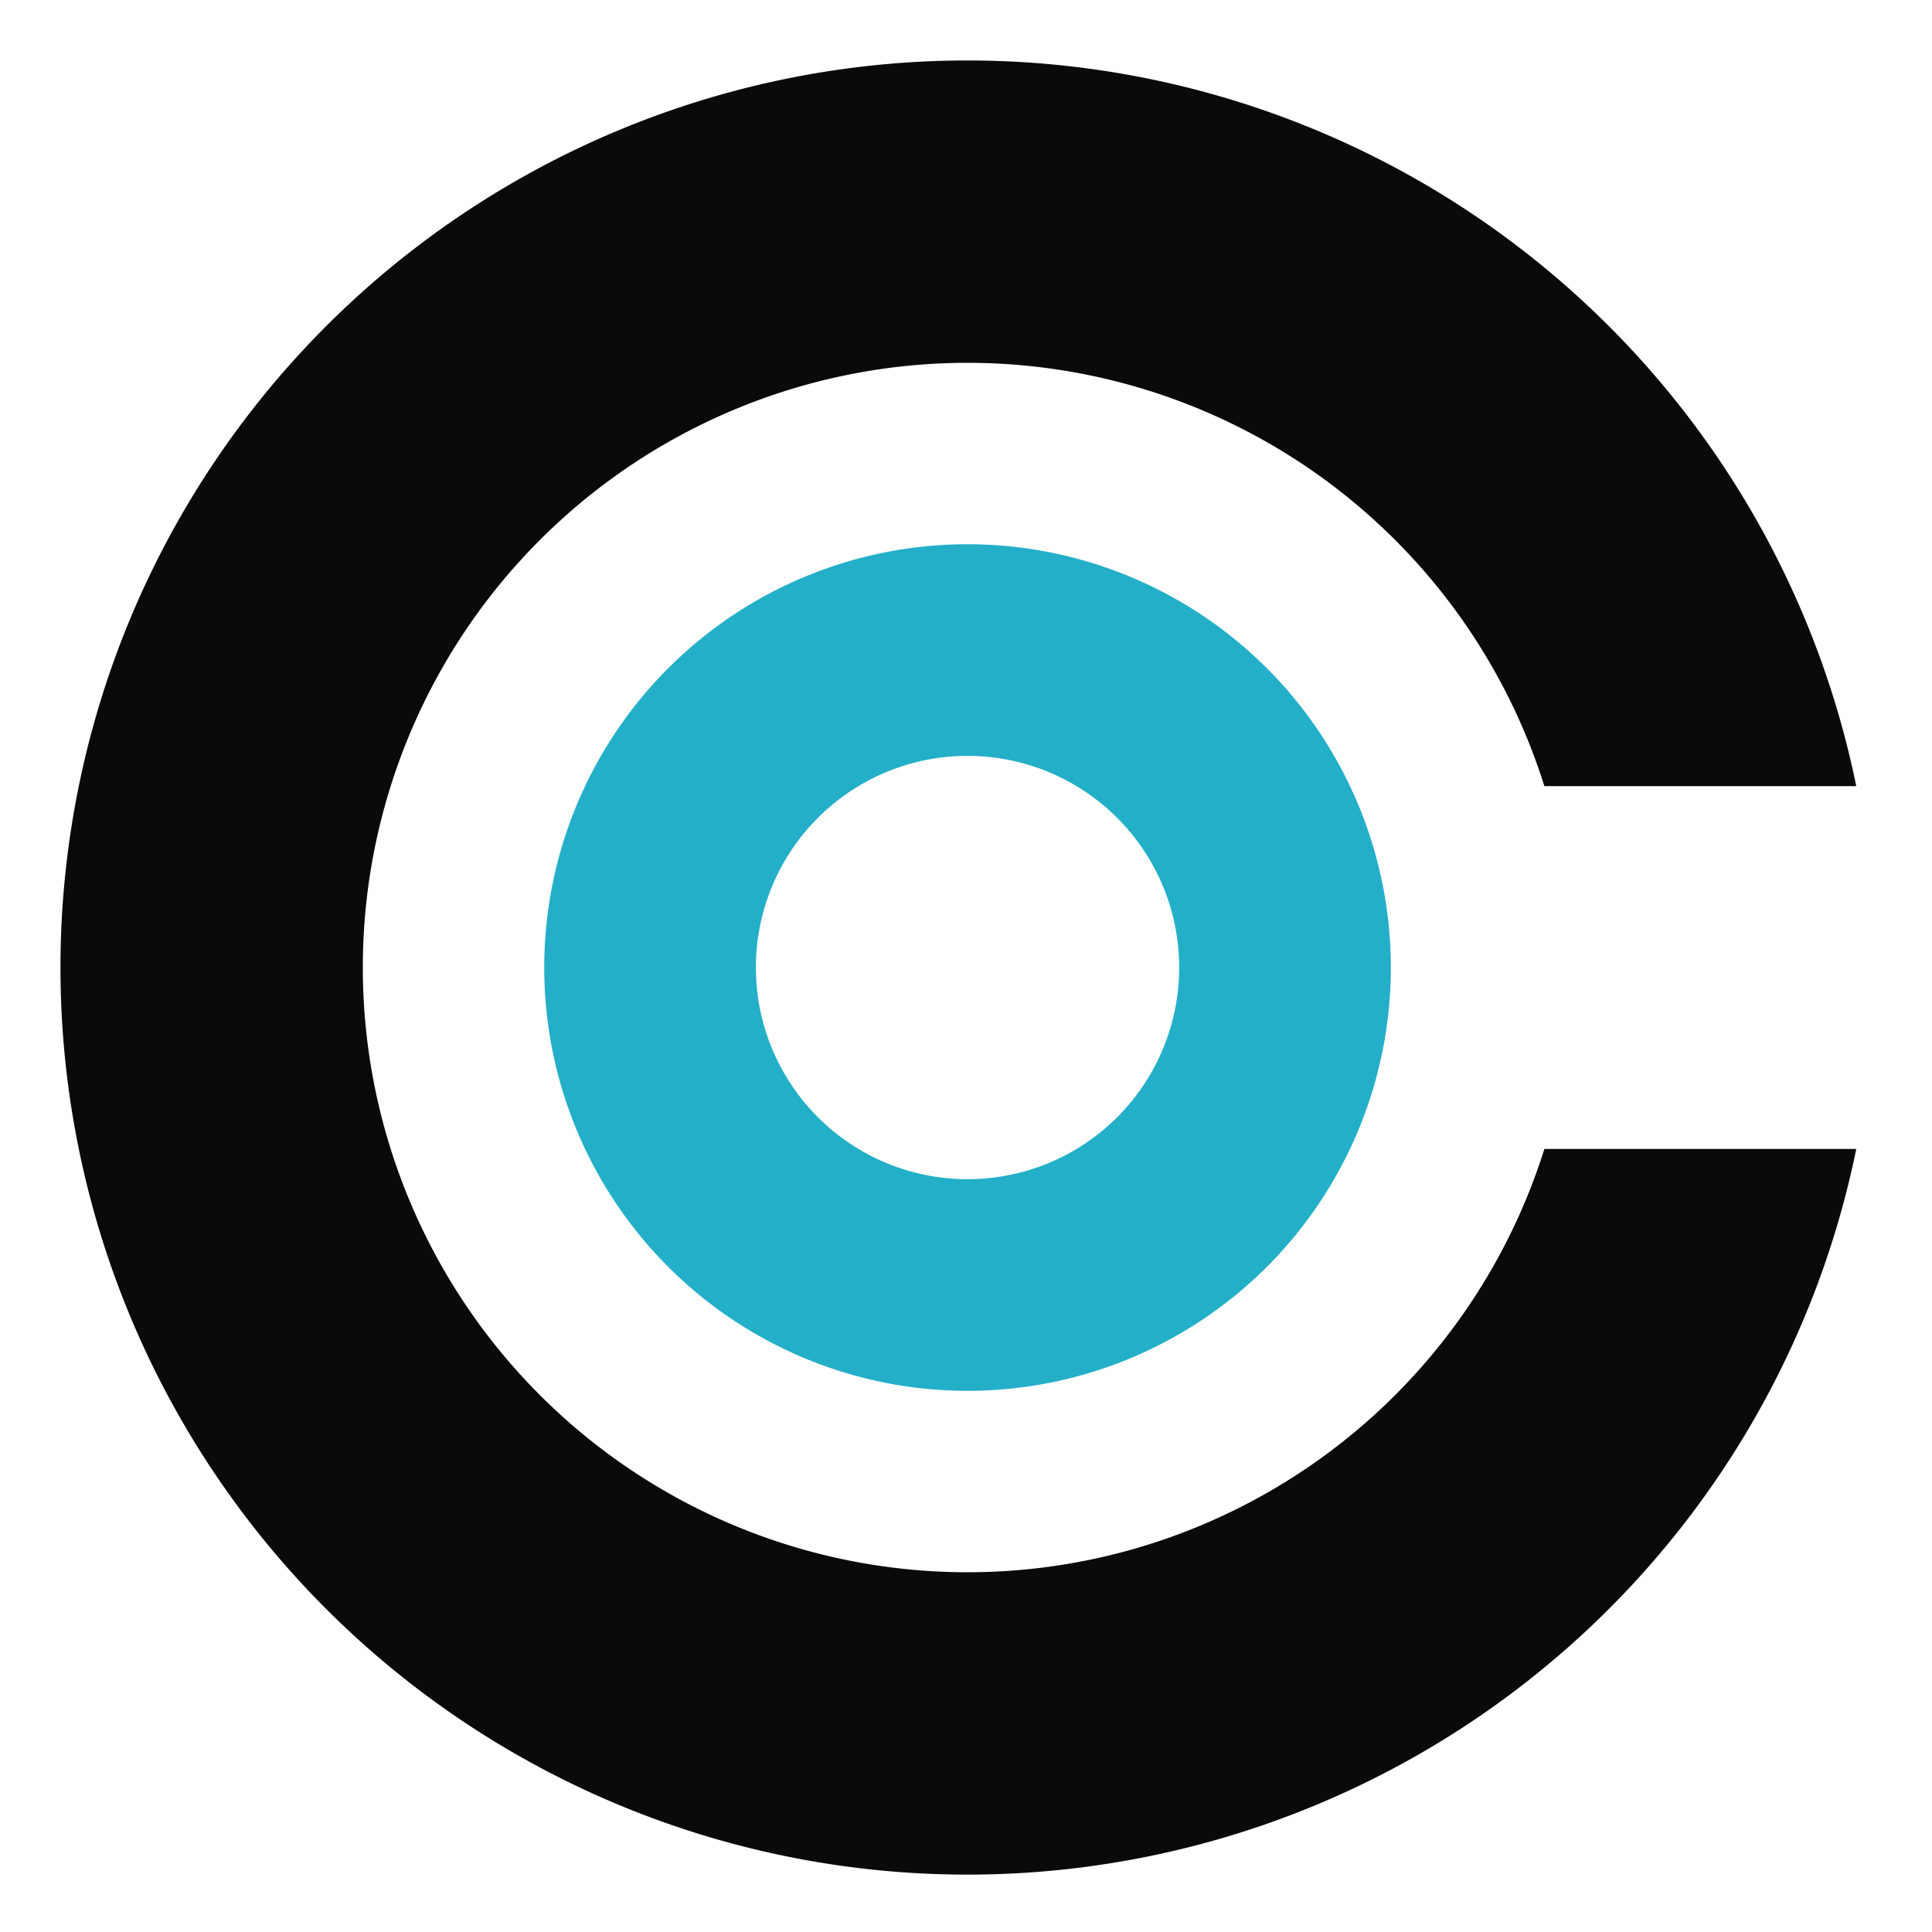 <?xml version="1.0" encoding="UTF-8" standalone="no"?>
<svg
   xmlns:dc="http://purl.org/dc/elements/1.1/"
   xmlns:cc="http://creativecommons.org/ns#"
   xmlns:rdf="http://www.w3.org/1999/02/22-rdf-syntax-ns#"
   xmlns:svg="http://www.w3.org/2000/svg"
   xmlns="http://www.w3.org/2000/svg"
   xmlns:sodipodi="http://sodipodi.sourceforge.net/DTD/sodipodi-0.dtd"
   xmlns:inkscape="http://www.inkscape.org/namespaces/inkscape"
   width="64"
   height="64"
   version="1.1"
   viewBox="0 0 16.933 16.933"
   id="svg24"
   sodipodi:docname="preferences-system-time.svg"
   inkscape:version="1.0.1 (3bc2e813f5, 2020-09-07)">
  <sodipodi:namedview
     pagecolor="#ffffff"
     bordercolor="#666666"
     borderopacity="1"
     objecttolerance="10"
     gridtolerance="10"
     guidetolerance="10"
     inkscape:pageopacity="0"
     inkscape:pageshadow="2"
     inkscape:window-width="1920"
     inkscape:window-height="978"
     id="namedview26"
     showgrid="false"
     inkscape:zoom="3.2460938"
     inkscape:cx="-2.201714"
     inkscape:cy="-14.105157"
     inkscape:window-x="0"
     inkscape:window-y="0"
     inkscape:window-maximized="1"
     inkscape:current-layer="svg24" />
  <defs
     id="defs10">
    <filter
       id="filter2761"
       x="-.024"
       y="-.024"
       width="1.048"
       height="1.048"
       color-interpolation-filters="sRGB">
      <feGaussianBlur
         stdDeviation="0.146"
         id="feGaussianBlur2" />
    </filter>
    <linearGradient
       id="linearGradient1024-6"
       x1="1.331"
       x2="15.65"
       y1="15.576"
       y2="1.17"
       gradientUnits="userSpaceOnUse"
       gradientTransform="translate(0,-25.158)">
      <stop
         stop-color="#dddfe1"
         offset="0"
         id="stop5" />
      <stop
         stop-color="#f3f4f6"
         stop-opacity=".996"
         offset="1"
         id="stop7" />
    </linearGradient>
  </defs>
  <path
     id="path865"
     style="fill:#0a0a0a;fill-opacity:1;stroke-width:4.05;stroke-linecap:round"
     d="M 31.855 2 A 30 30 0 0 0 2 32 A 30 30 0 0 0 32 62 A 30 30 0 0 0 61.393 38 L 51.078 38 A 20 20 0 0 1 32 52 A 20 20 0 0 1 12 32 A 20 20 0 0 1 32 12 A 20 20 0 0 1 51.078 26 L 61.393 26 A 30 30 0 0 0 32 2 A 30 30 0 0 0 31.855 2 z "
     transform="scale(0.265)" />
  <path
     id="circle869"
     style="fill:#23afc8;fill-opacity:1;stroke-width:1.89;stroke-linecap:round"
     d="M 32 18 A 14 14 0 0 0 18 32 A 14 14 0 0 0 32 46 A 14 14 0 0 0 46 32 A 14 14 0 0 0 32 18 z M 31.906 25 A 7 7 0 0 1 32 25 A 7 7 0 0 1 39 32 A 7 7 0 0 1 32 39 A 7 7 0 0 1 25 32 A 7 7 0 0 1 31.906 25 z "
     transform="scale(0.265)" />
</svg>
